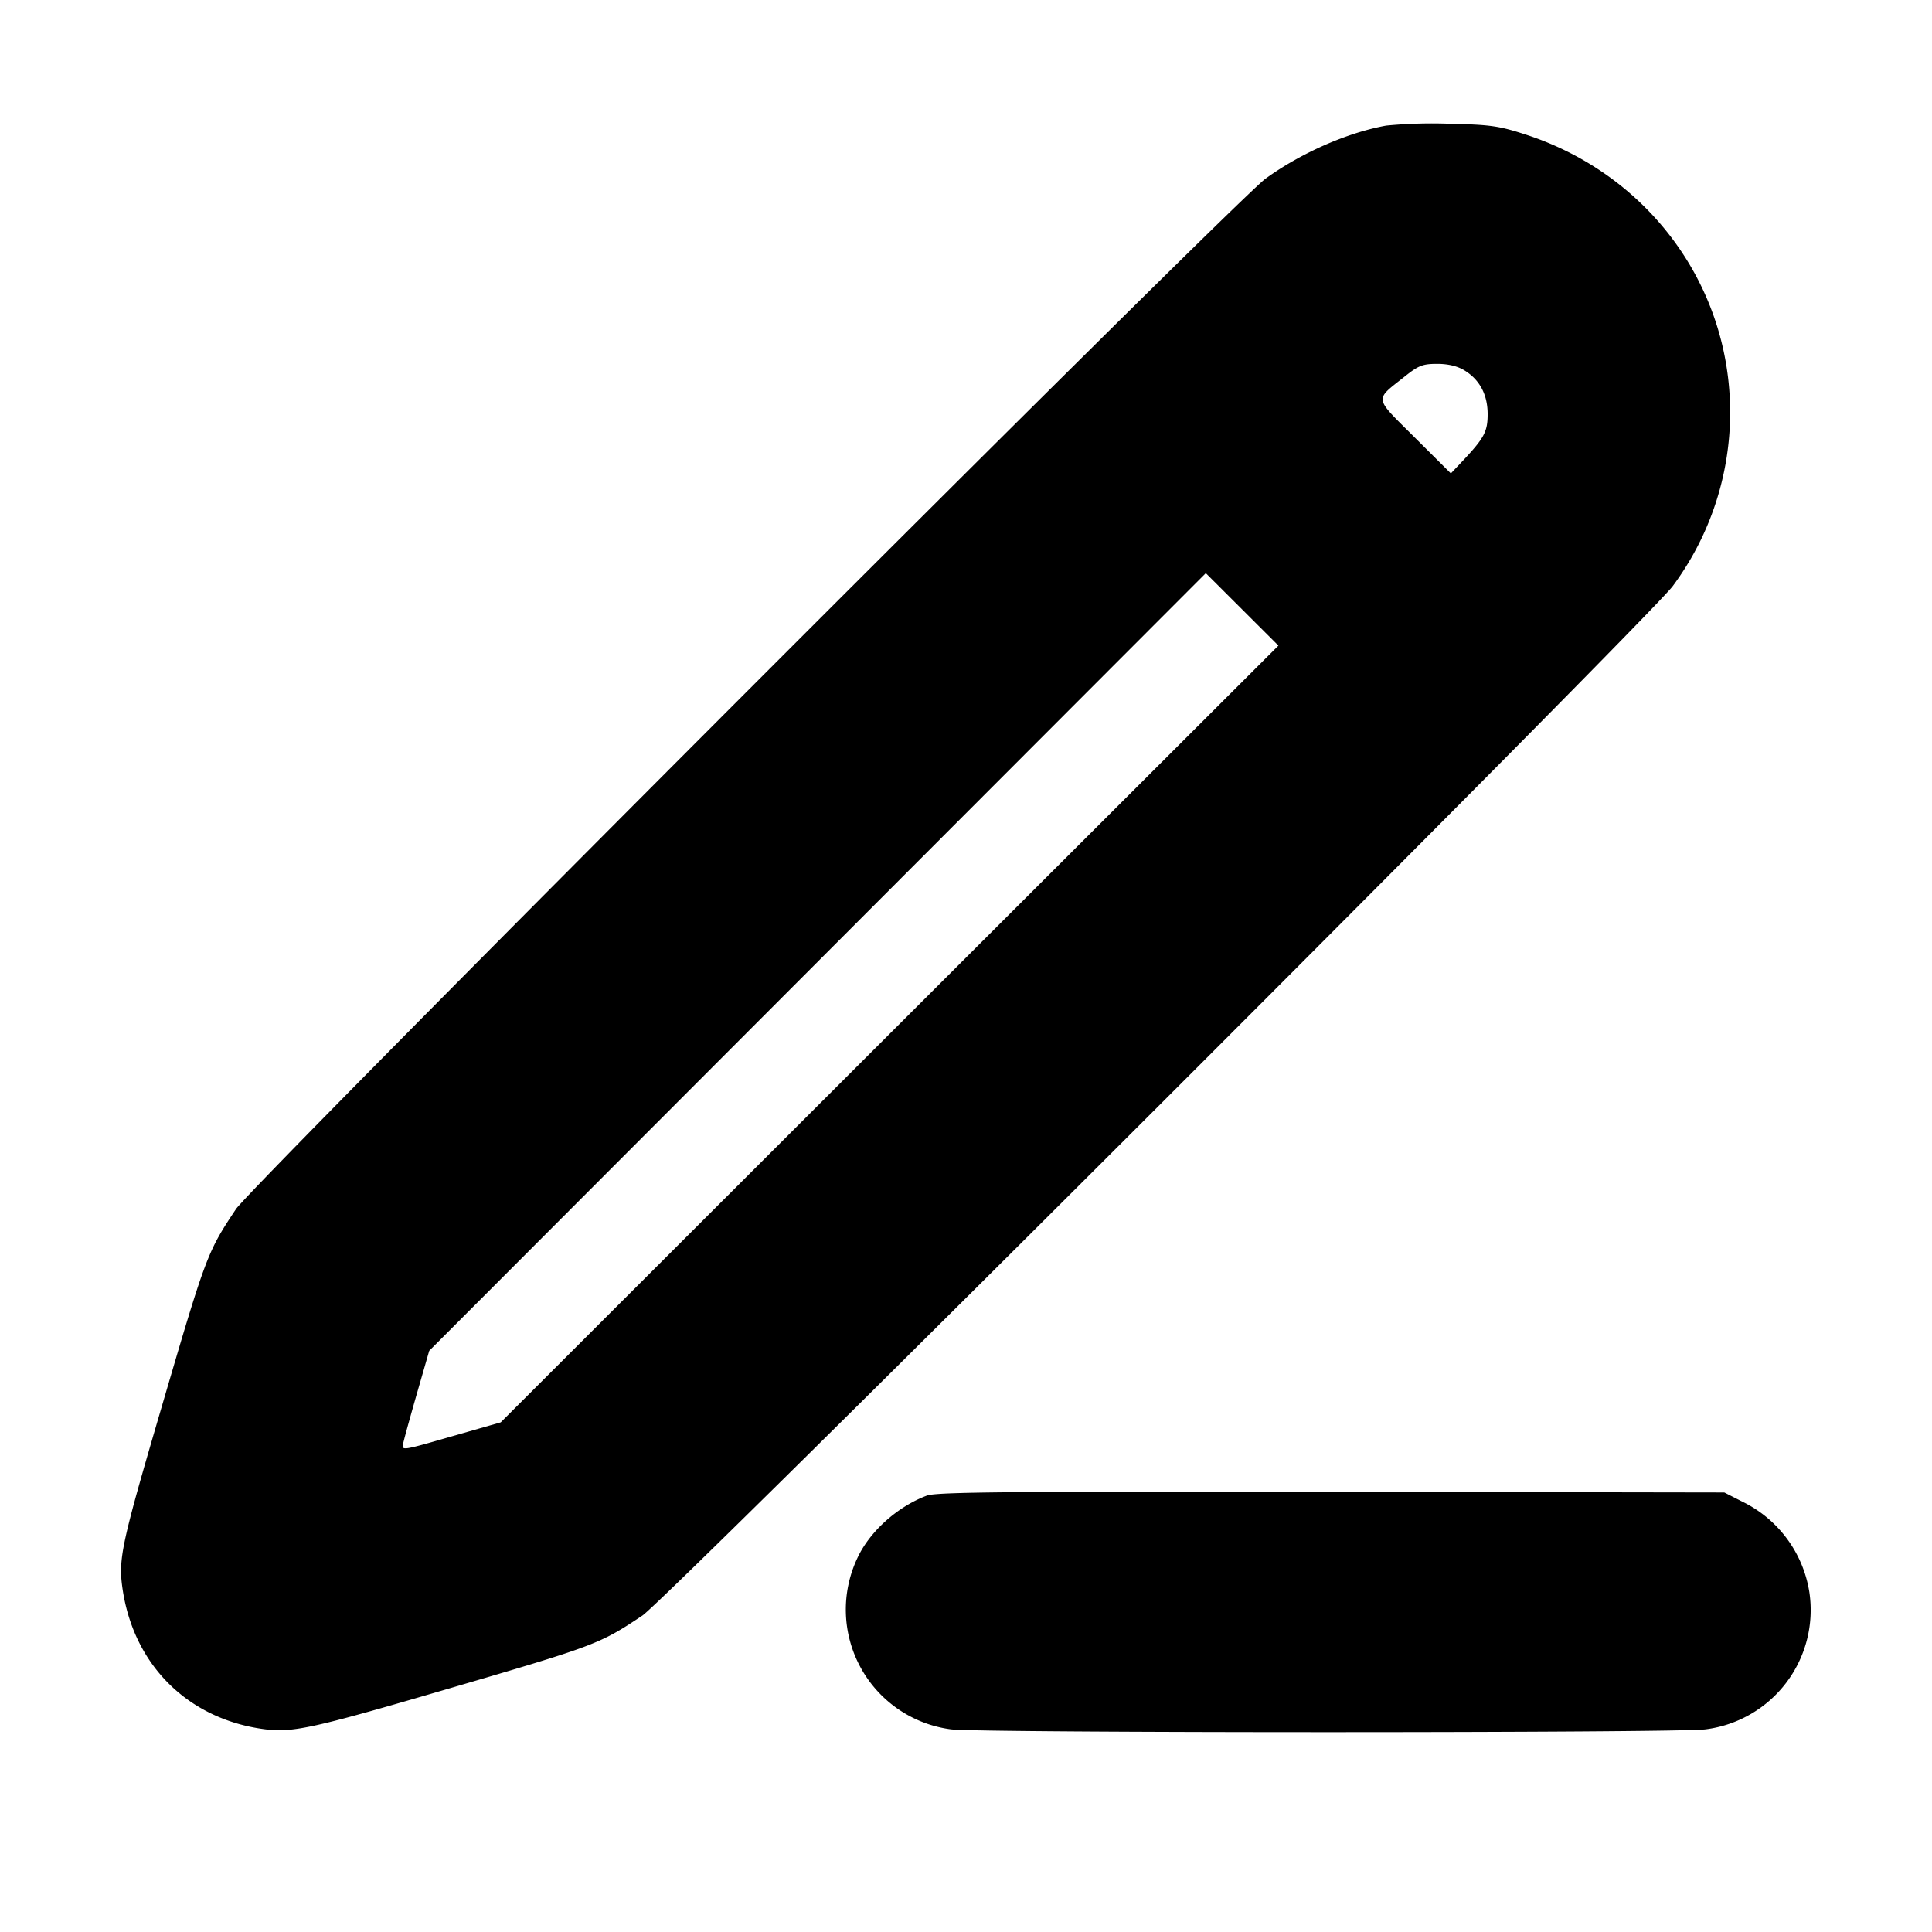 <svg xmlns="http://www.w3.org/2000/svg" width="24" height="24" fill="none" stroke="currentColor" stroke-linecap="round" stroke-linejoin="round" stroke-width="3"><path fill="#000" fill-rule="evenodd" stroke="none" d="M17.22 1.56c-.482.087-1.06.341-1.5.66-.371.269-12.586 12.494-12.789 12.8-.357.536-.371.574-.932 2.489-.489 1.668-.53 1.854-.478 2.219.135.949.806 1.621 1.75 1.751.354.049.599-.004 2.209-.475 1.922-.562 1.963-.577 2.5-.935.306-.203 12.531-12.418 12.8-12.789a3.62 3.62 0 0 0 .694-2.522c-.144-1.428-1.123-2.629-2.514-3.084-.341-.111-.44-.125-.96-.137a6 6 0 0 0-.78.023m.97 3.04c.191.116.29.302.29.545 0 .218-.042.296-.315.586l-.142.15-.451-.449c-.511-.509-.502-.453-.118-.758.168-.134.22-.154.4-.154.135 0 .251.028.336.08m-7.14 8.244-4.83 4.825-.5.143c-.788.226-.736.22-.703.084.015-.064.092-.341.171-.616l.144-.5 4.823-4.83 4.824-4.83.451.45.451.45zm.466 5.734c-.365.136-.71.444-.864.774a1.5 1.5 0 0 0 1.158 2.13c.326.047 9.054.047 9.38 0a1.494 1.494 0 0 0 1.287-1.7 1.51 1.51 0 0 0-.829-1.126l-.228-.116-4.88-.008c-3.989-.006-4.906.003-5.024.046"/></svg>